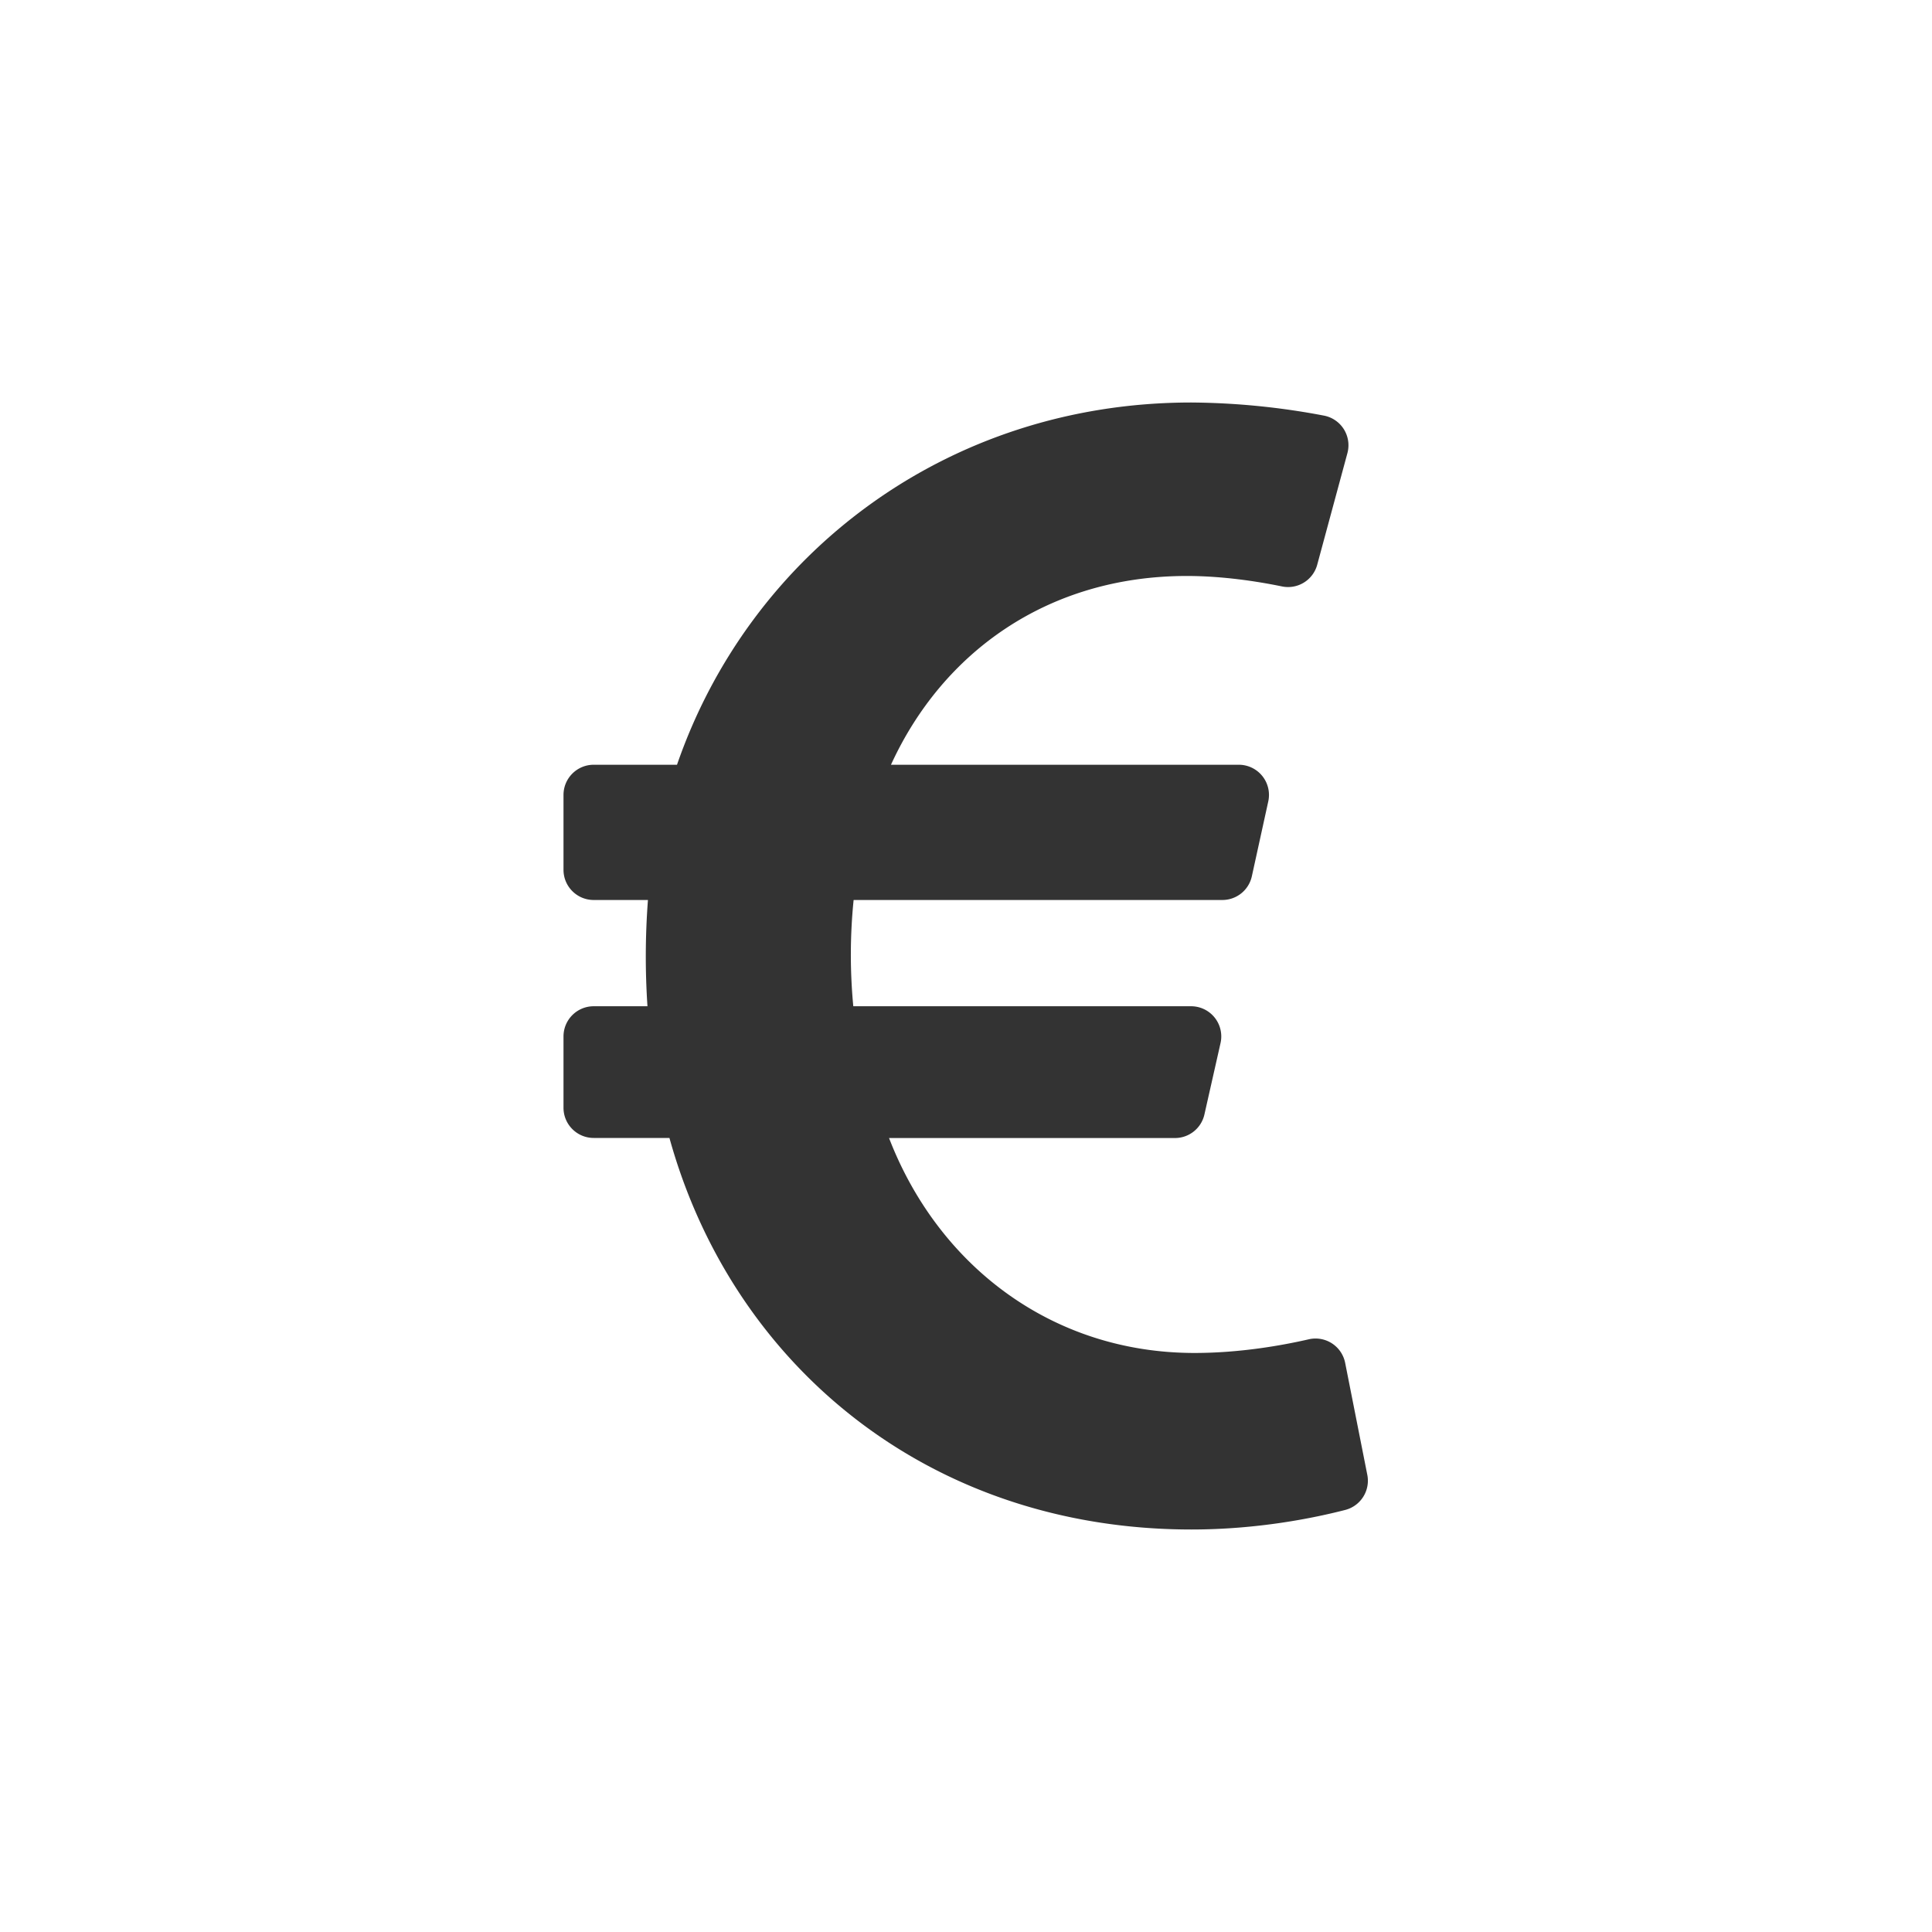 <svg xmlns="http://www.w3.org/2000/svg" xmlns:xlink="http://www.w3.org/1999/xlink" width="24" height="24" viewBox="0 0 24 24">
    <defs>
        <path id="a" d="M16.71 16.93a.375.375 0 0 0-.451-.293c-.334.077-.857.17-1.42.17-1.774 0-3.185-1.088-3.795-2.67h3.552a.375.375 0 0 0 .366-.294l.2-.886a.375.375 0 0 0-.366-.457H10.6a6.746 6.746 0 0 1 .004-1.32h4.58a.375.375 0 0 0 .367-.295l.204-.93a.375.375 0 0 0-.367-.455h-4.32c.644-1.406 1.958-2.345 3.675-2.345.453 0 .892.07 1.183.13a.375.375 0 0 0 .437-.27l.375-1.386a.375.375 0 0 0-.291-.466A9.1 9.1 0 0 0 14.8 5C11.764 5 9.313 6.883 8.41 9.5H7.375A.375.375 0 0 0 7 9.875v.93c0 .207.168.375.375.375h.674a9.277 9.277 0 0 0-.006 1.32h-.668a.375.375 0 0 0-.375.375v.886c0 .207.168.375.375.375h.941C9.098 16.96 11.54 19 14.801 19c.822 0 1.518-.142 1.91-.243a.375.375 0 0 0 .274-.437l-.275-1.39z"/>
    </defs>
    <use fill="#333" fill-rule="evenodd" xlink:href="#a"/>
</svg>
